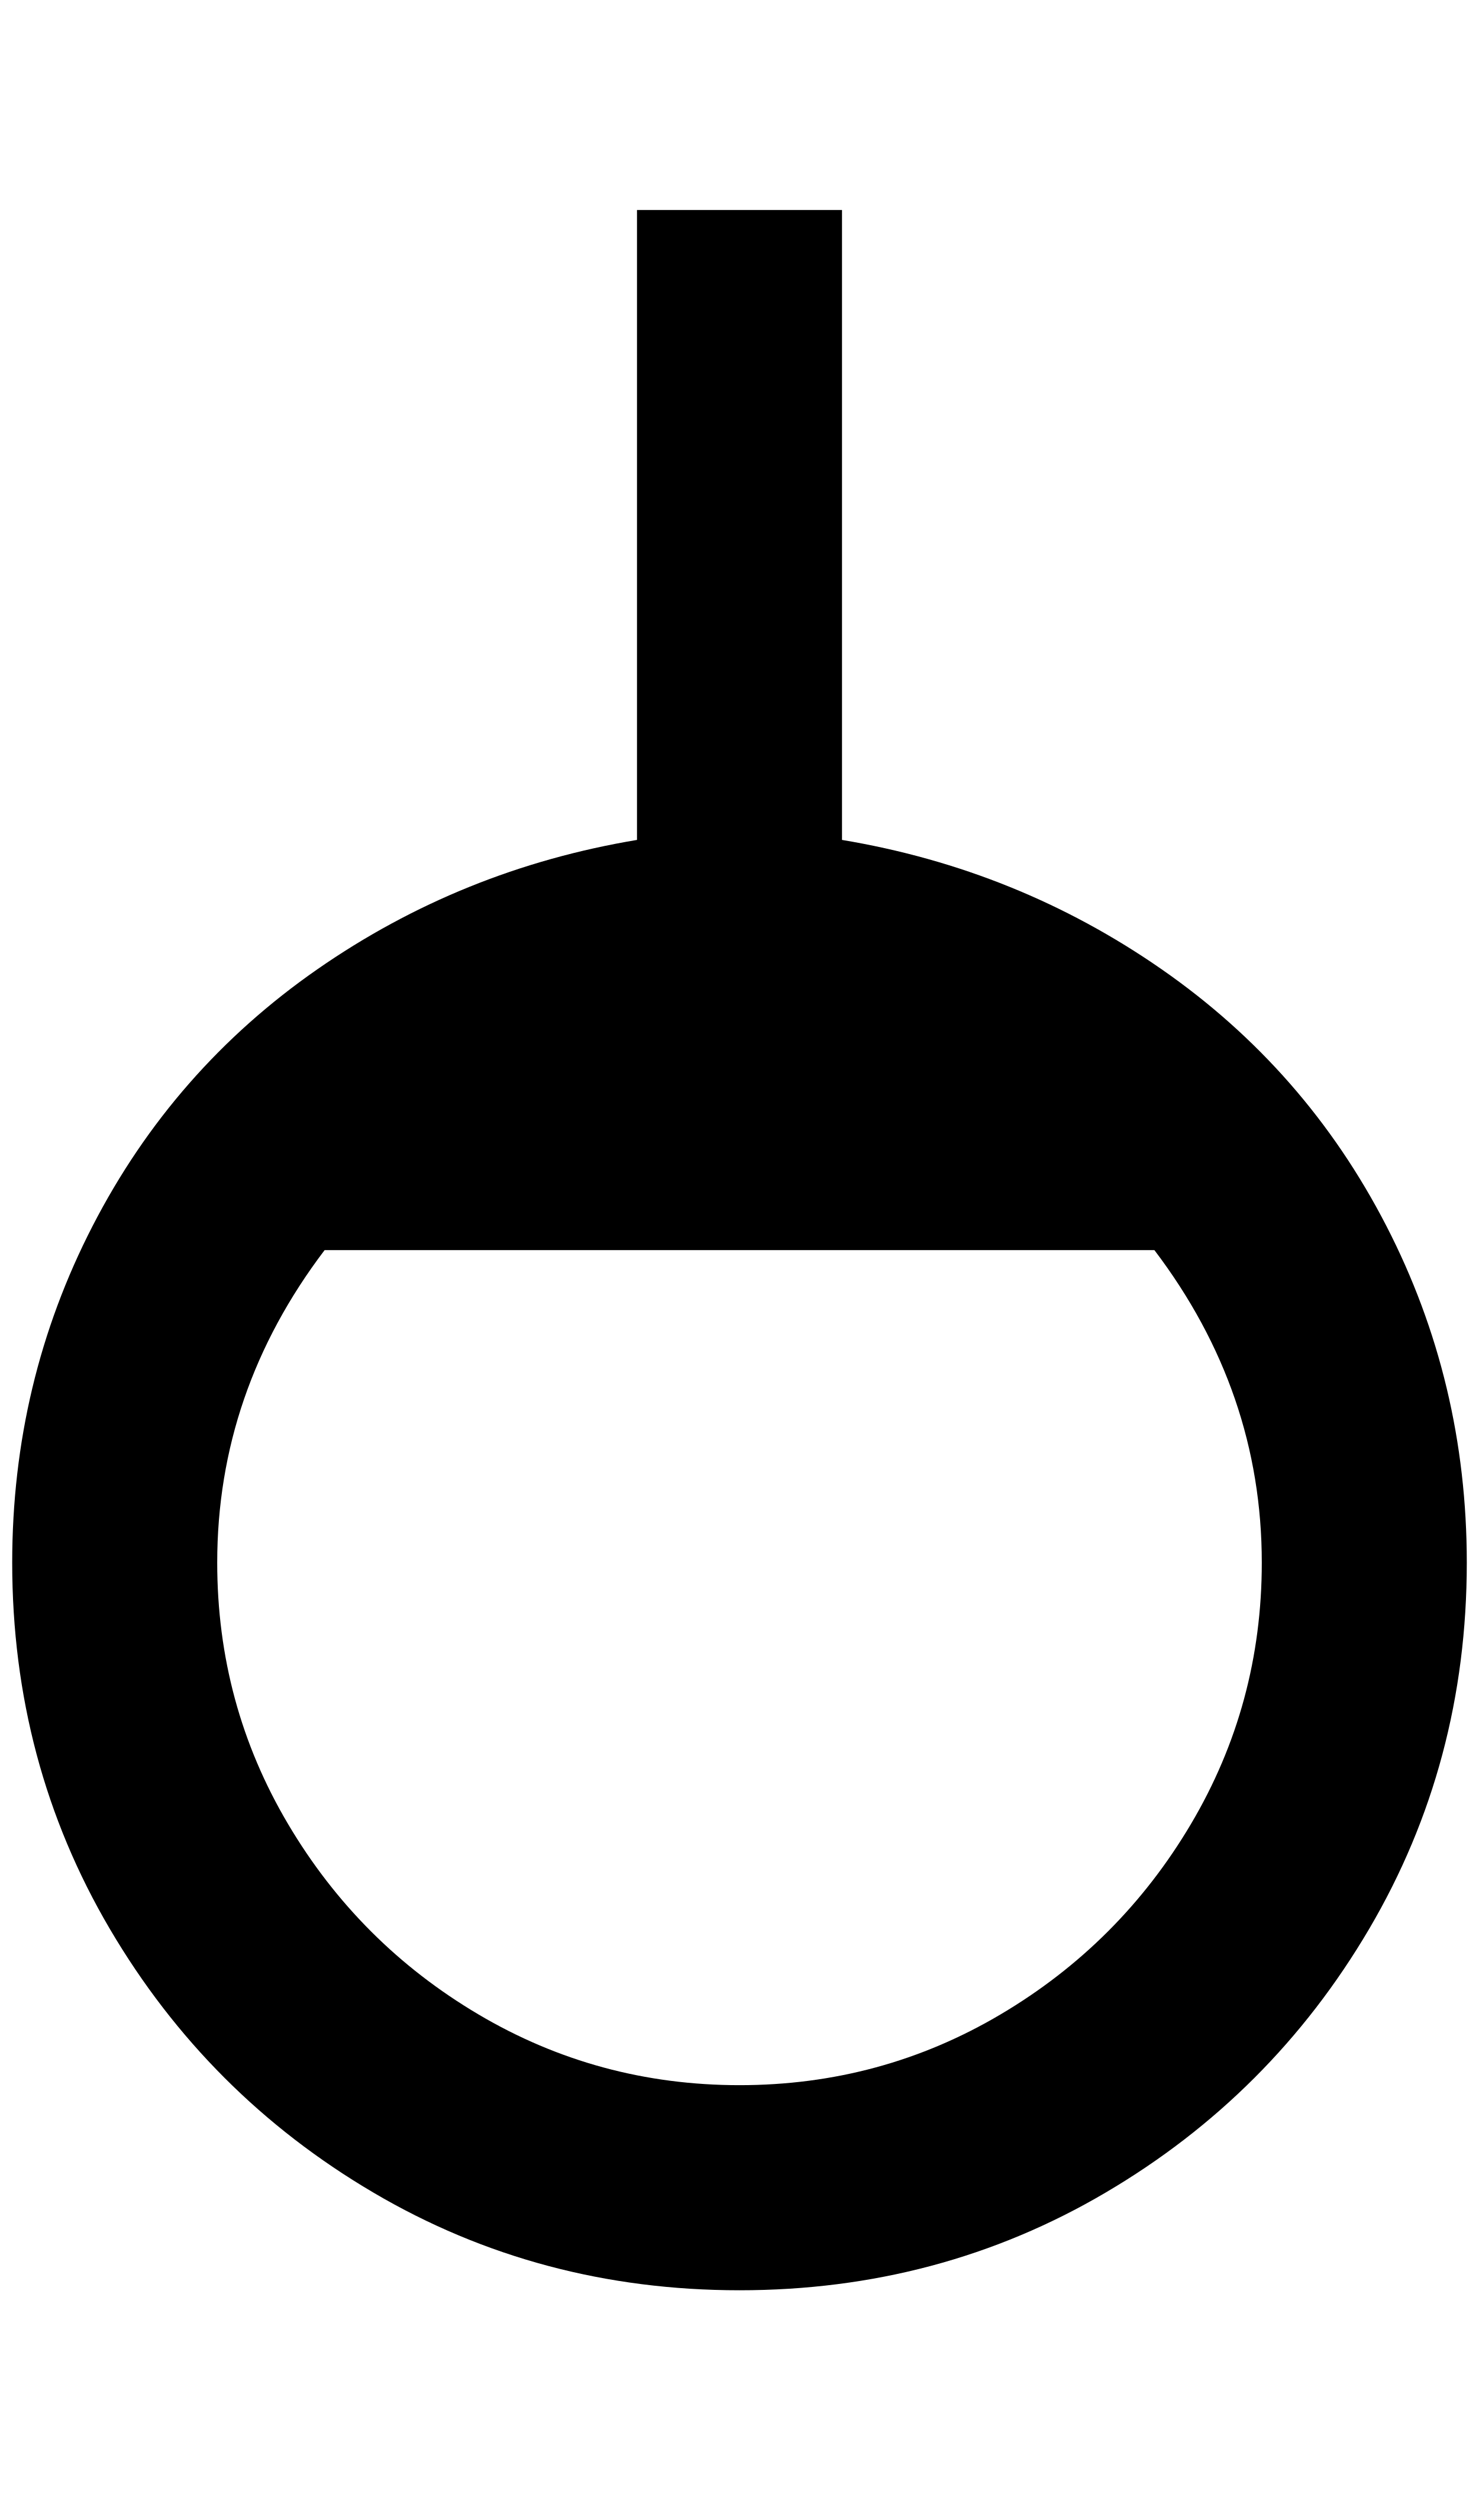<?xml version="1.0" standalone="no"?>
<!DOCTYPE svg PUBLIC "-//W3C//DTD SVG 1.1//EN" "http://www.w3.org/Graphics/SVG/1.1/DTD/svg11.dtd" >
<svg xmlns="http://www.w3.org/2000/svg" xmlns:xlink="http://www.w3.org/1999/xlink" version="1.1" viewBox="-10 0 1212 2048">
   <path fill="currentColor"
d="M680 688v-516h-168v516q-144 24 -262 106t-184 210t-66 276q0 164 80 300t216 216t300 80t300 -80t216 -216t80 -300q0 -148 -66 -276t-184 -210t-262 -106zM596 1708q-116 0 -214 -58t-156 -156t-58 -214q0 -140 88 -256h680q88 116 88 256q0 116 -58 214t-156 156
t-214 58z" />
</svg>
